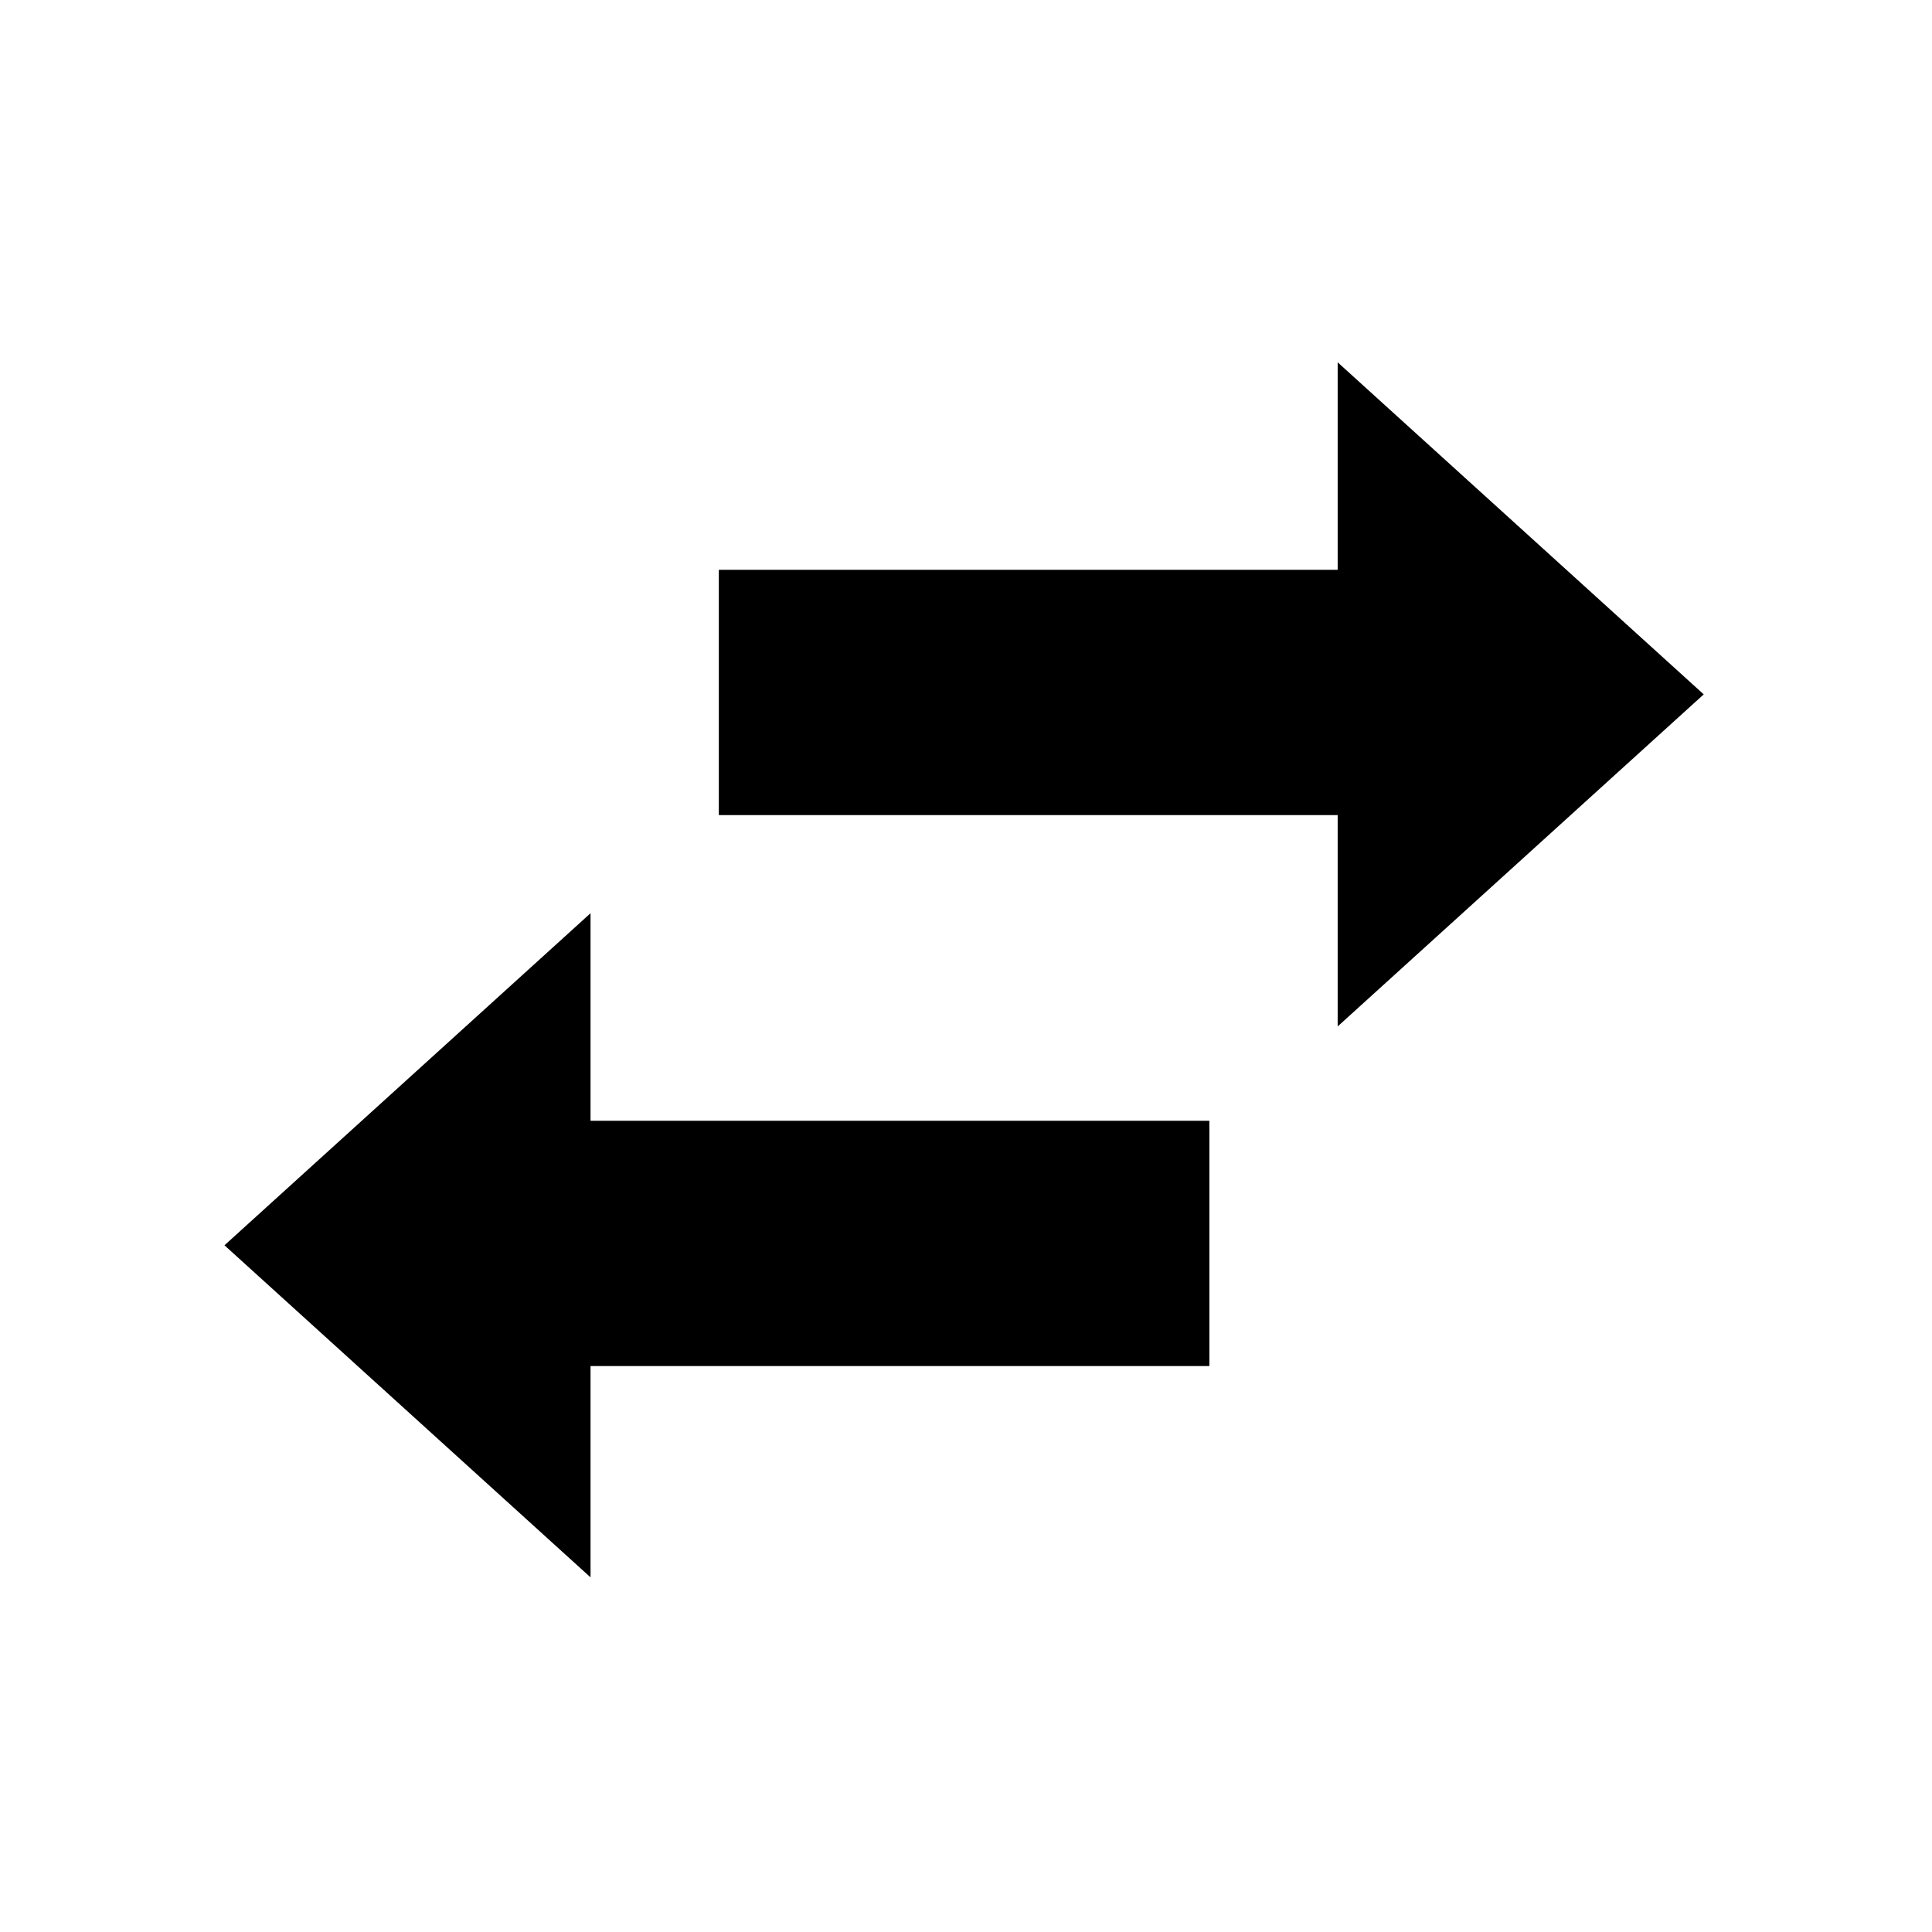 <svg xmlns="http://www.w3.org/2000/svg" viewBox="0 0 32 32" width="100%" height="100%"><title>icon_gebrauchtwagensuche</title><path d="M9.781 18.563h10.25v4.063H9.781v3.5l-6.063-5.5 6.063-5.5v3.438zM22.156 9.438h-10.25v4.063h10.25v3.5l6.063-5.5-6.063-5.5v3.438z"/></svg>